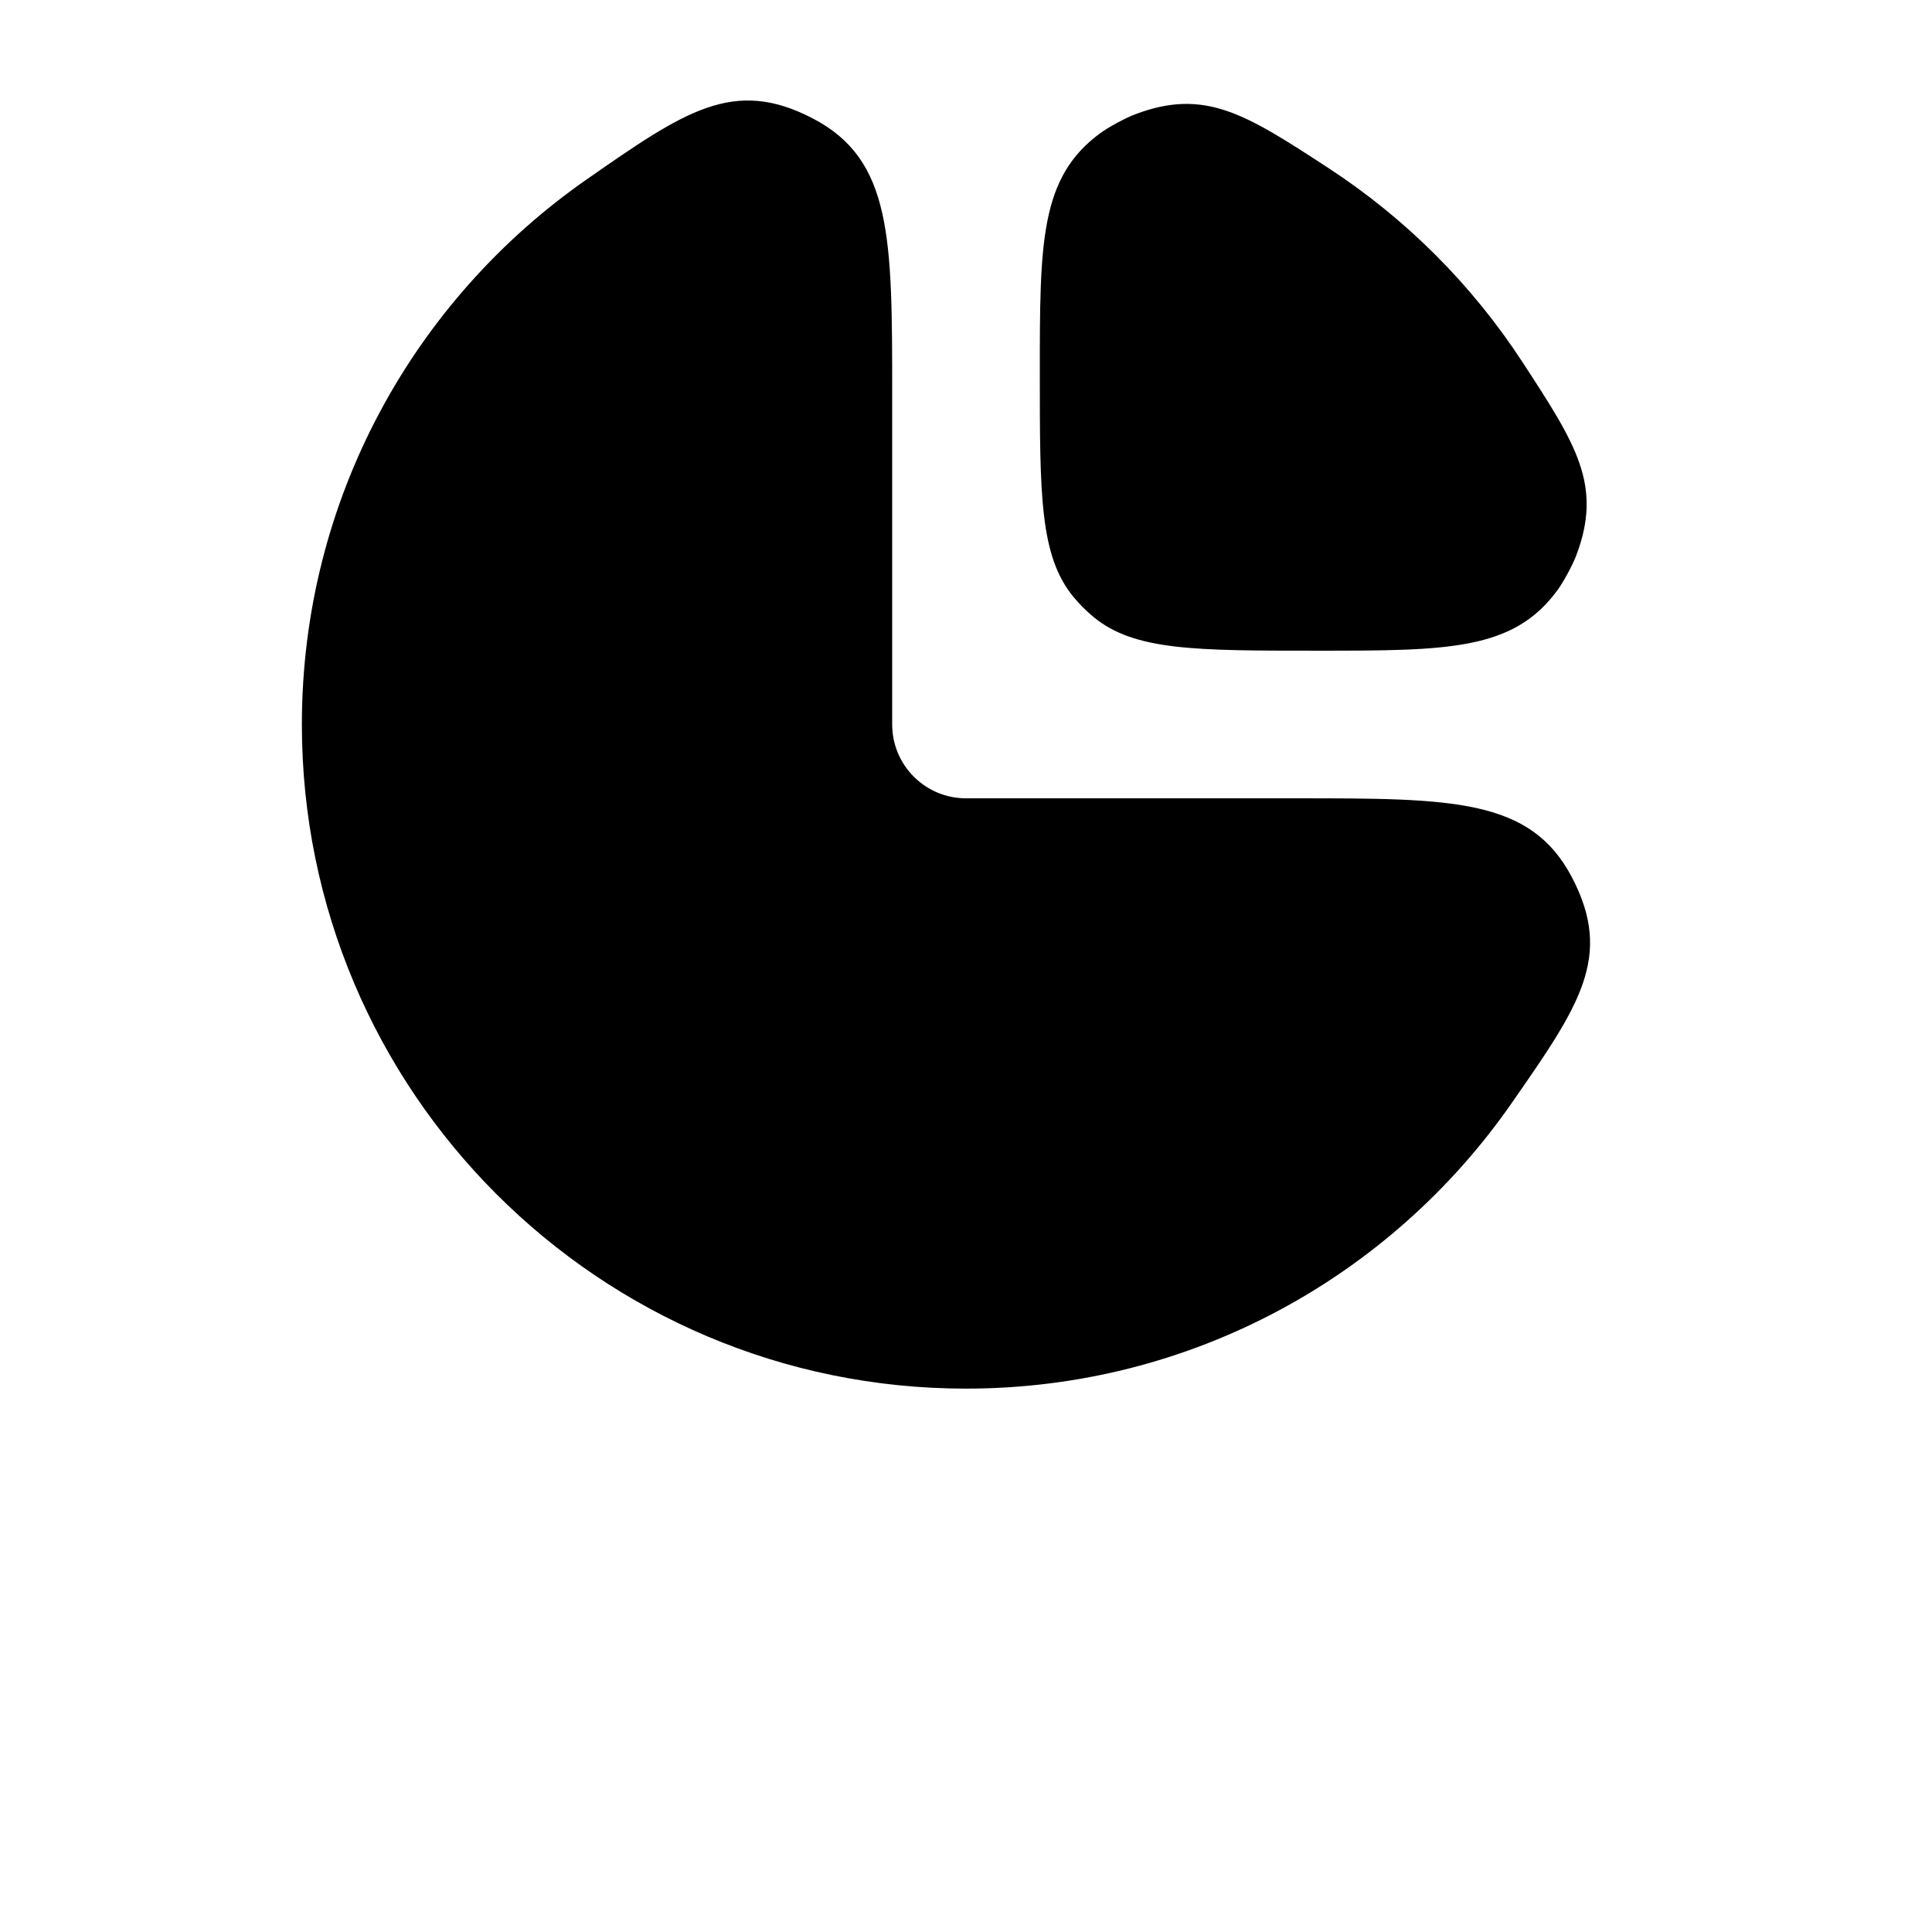 <svg width="24" height="24" viewBox="0 0 24 24" fill="none" xmlns="http://www.w3.org/2000/svg">
<g clip-path="url(#clip0_3019_192)">
<path d="M11.083 9C11.083 9.506 11.494 9.917 12 9.917H16.104C18.044 9.917 19.015 9.917 19.529 10.902C20.043 11.887 19.62 12.495 18.773 13.711C17.283 15.85 14.805 17.25 12 17.25C7.444 17.25 3.75 13.556 3.75 9C3.75 6.195 5.15 3.718 7.289 2.228C8.505 1.381 9.114 0.958 10.098 1.472C11.083 1.986 11.083 2.956 11.083 4.897V9ZM12.917 4.644C12.917 3.016 12.917 2.202 13.671 1.652C13.774 1.577 13.98 1.466 14.099 1.421C14.97 1.089 15.48 1.421 16.5 2.086C17.463 2.714 18.286 3.537 18.914 4.5C19.579 5.52 19.912 6.029 19.58 6.902C19.535 7.02 19.424 7.226 19.349 7.329C18.8 8.083 17.985 8.083 16.357 8.083V8.083C14.848 8.083 14.094 8.083 13.586 7.666C13.494 7.59 13.41 7.506 13.334 7.414C12.917 6.907 12.917 6.152 12.917 4.644V4.644Z" fill="black"/>
</g>
<defs>
<clipPath id="clip0_3019_192">
<rect width="24" height="24" fill="white"/>
</clipPath>
</defs>
</svg>

